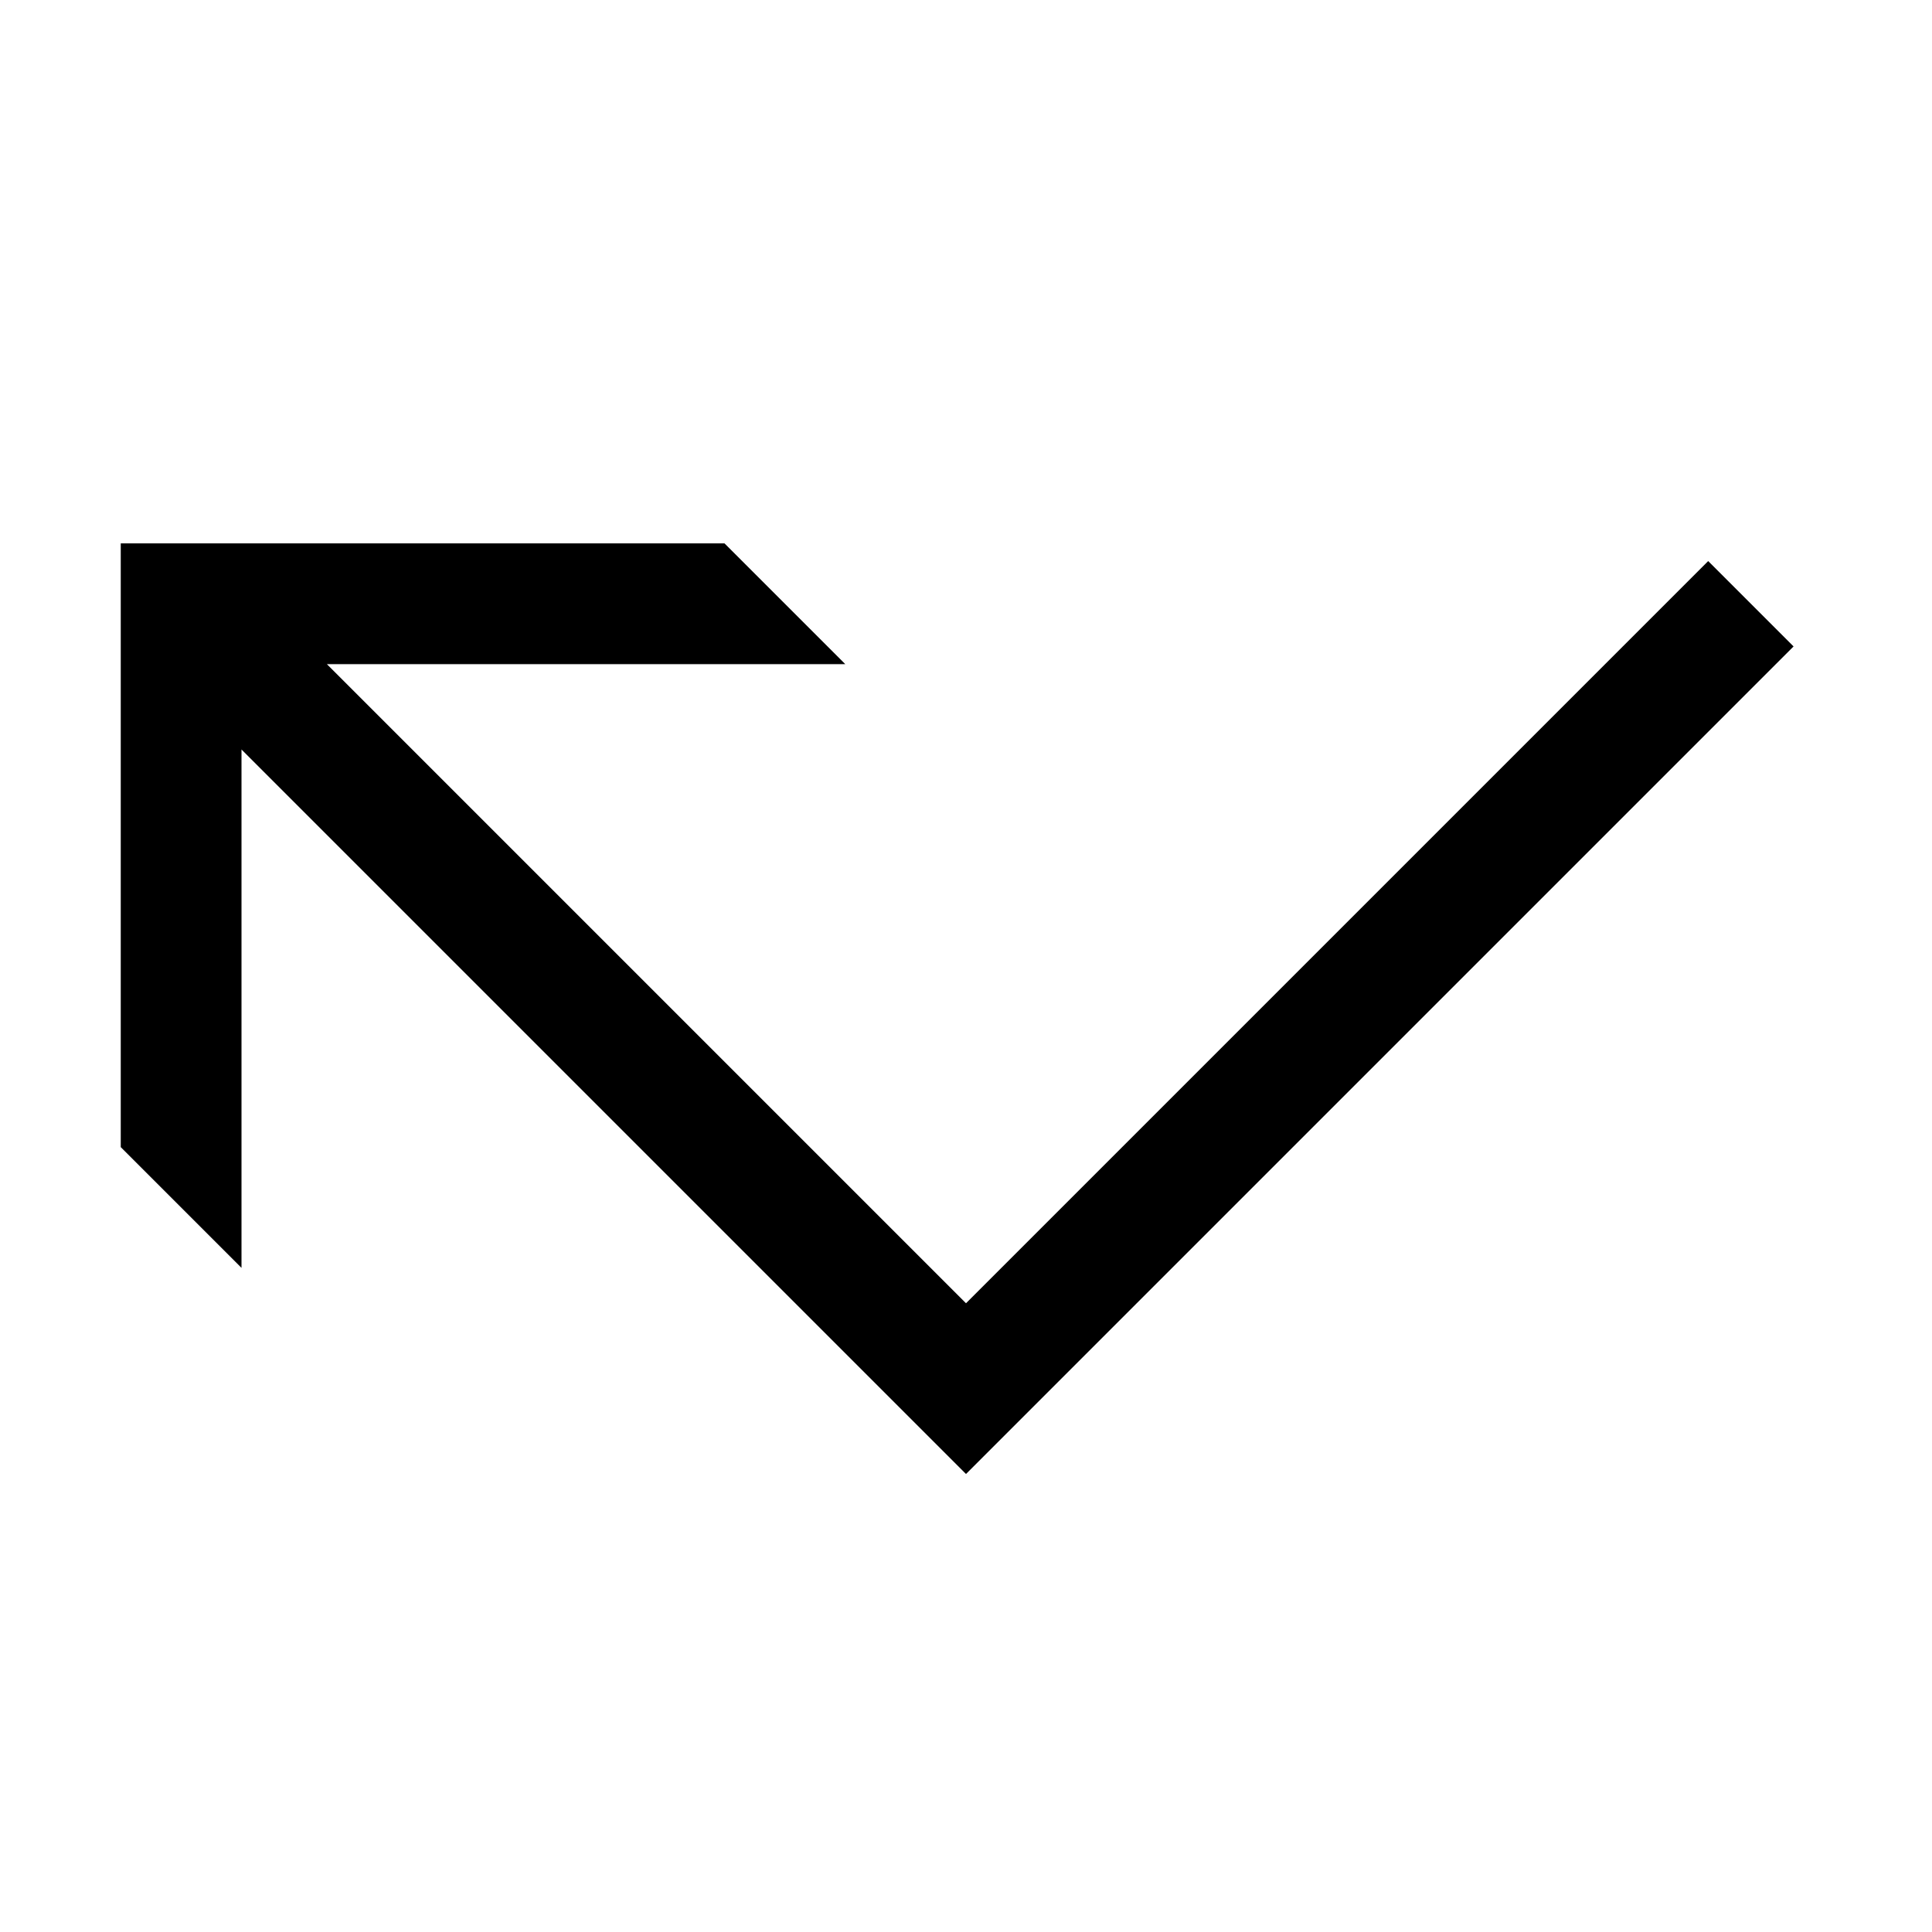 <svg width="48" height="48" viewBox="0 0 32 32" xmlns="http://www.w3.org/2000/svg"><path d="M2 19L4 21V12.414L16 24.414L29.707 10.707L28.293 9.293L16 21.586L5.414 11H14L12 9H2V19Z" fill="#000000" class="bmwfcol"/><title>arrow-ellbow-left_rg_48</title></svg>